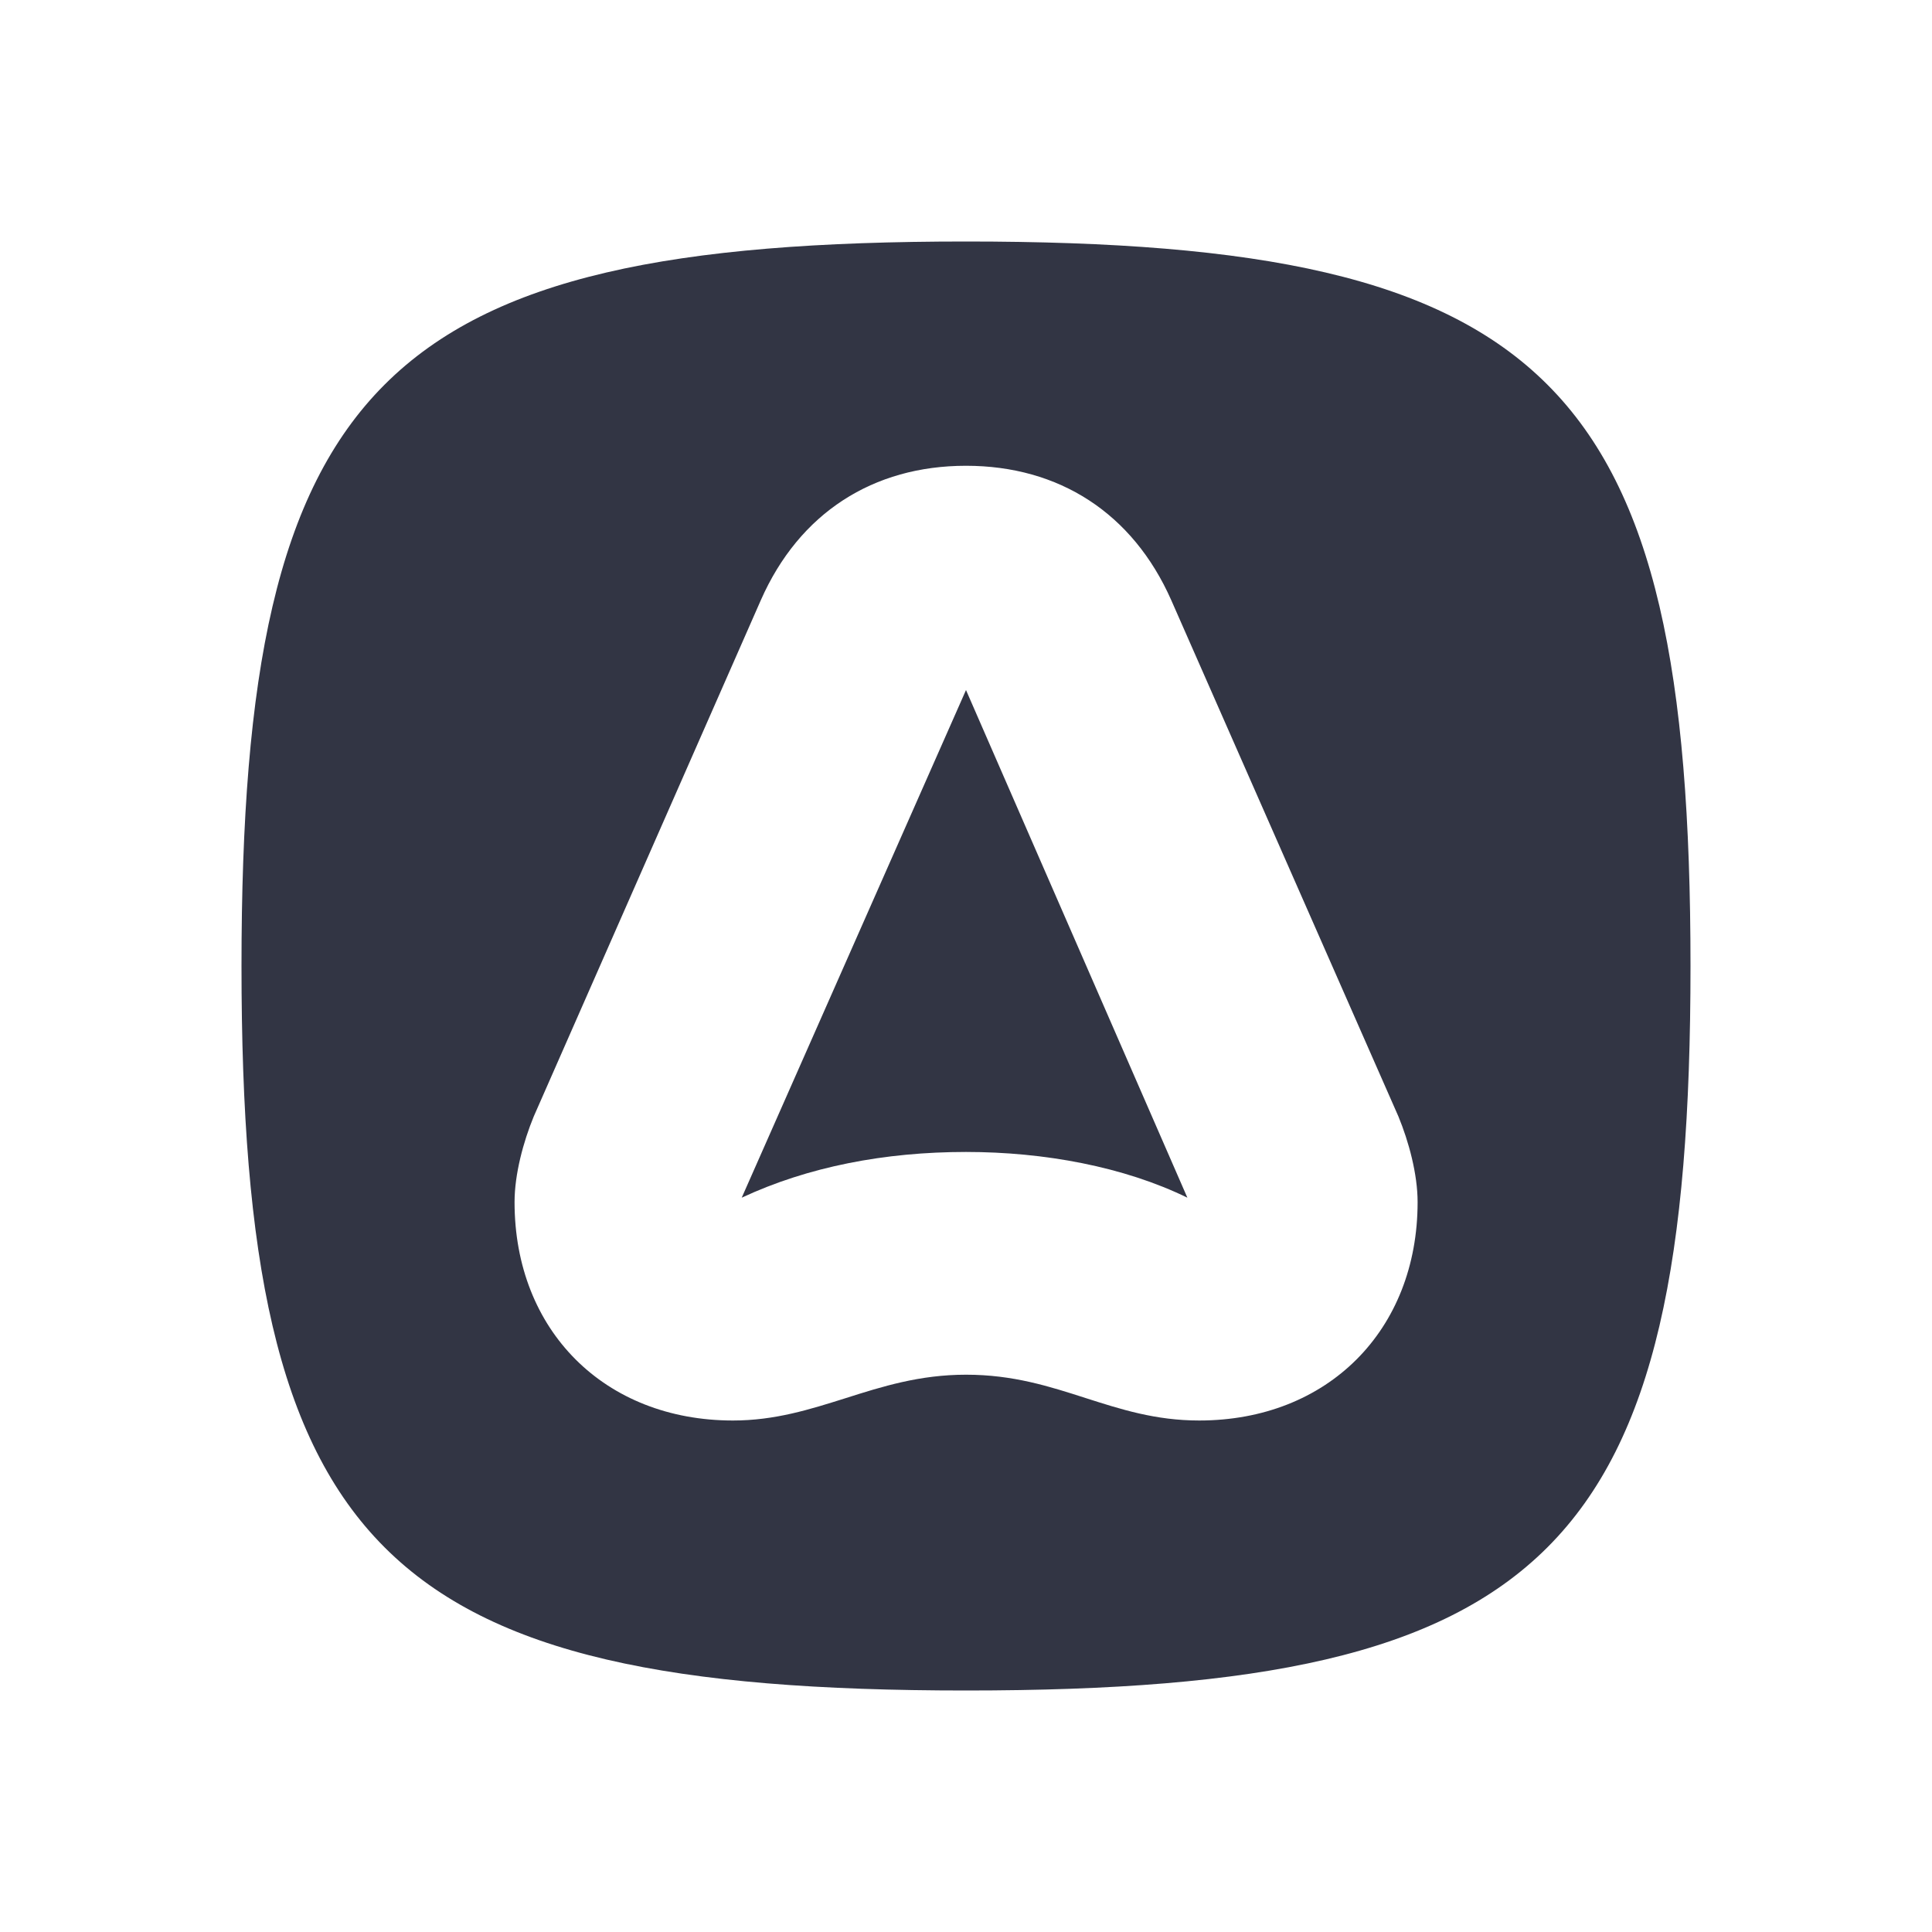 <svg viewBox="0 0 24 24" fill="none" xmlns="http://www.w3.org/2000/svg"><path d="M12 21c-7.259 0-9-1.741-9-9s1.741-9 9-9 9 1.741 9 9-1.741 9-9 9zM9.452 7.454L6.63 13.87c-.128.311-.238.715-.238 1.063 0 1.595 1.118 2.713 2.713 2.713.522 0 .956-.138 1.398-.277.456-.145.92-.292 1.498-.292.584 0 1.037.146 1.485.29.437.14.868.279 1.411.279 1.595 0 2.713-1.119 2.713-2.713 0-.348-.11-.752-.238-1.063l-2.823-6.416C14.07 6.373 13.155 5.786 12 5.786s-2.071.587-2.548 1.668zm-.238 7.424L12 8.572l2.75 6.306c-.789-.385-1.778-.568-2.75-.568-1.008 0-1.961.183-2.786.568z" fill="#323544"/></svg>